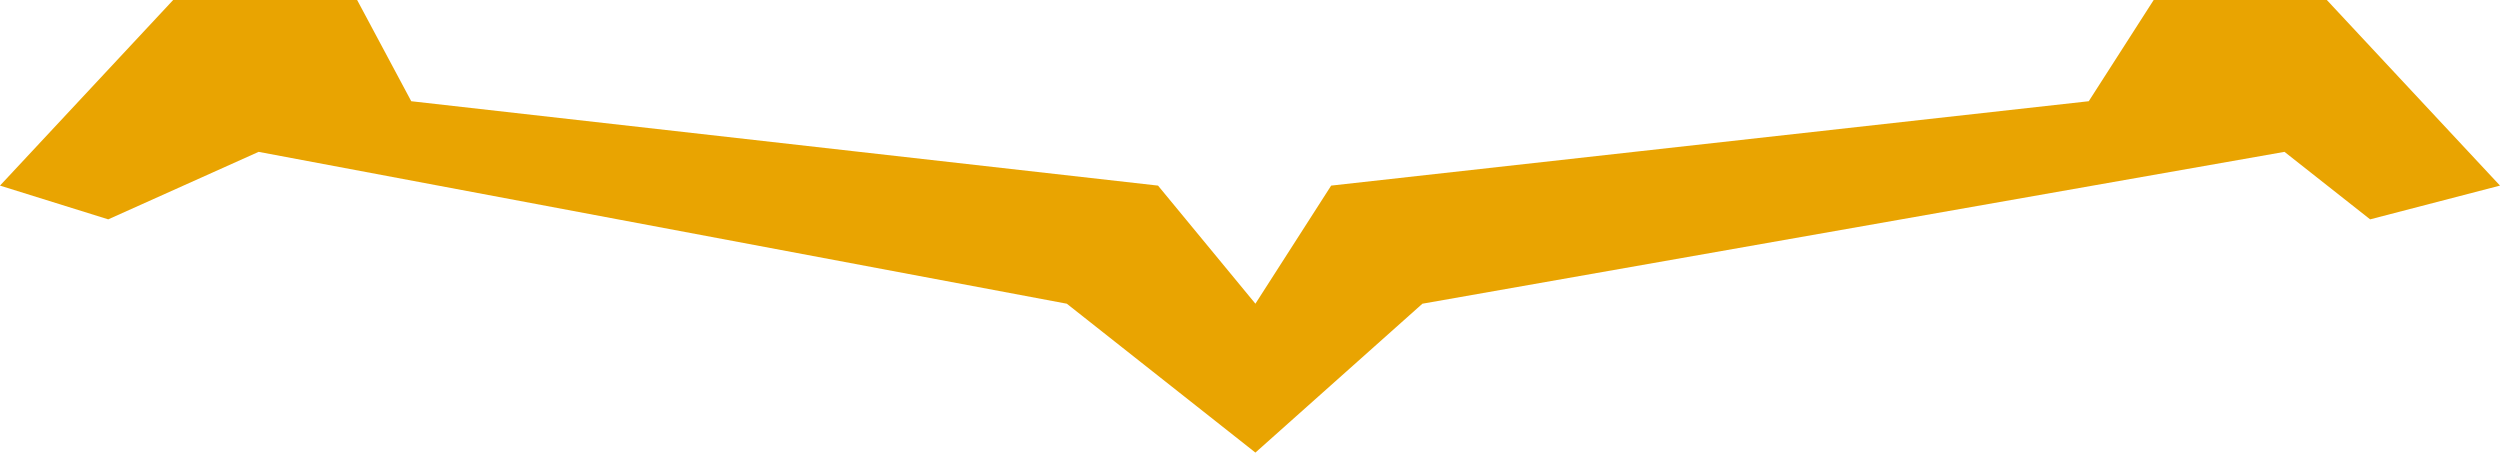 <svg width="116" height="21" viewBox="0 0 116 21" fill="none" xmlns="http://www.w3.org/2000/svg">
<path d="M8.035 0L0 8.612L5.022 10.178L12 7.046L49.5 14.092L58.251 21L66 14.092L106 7.046L109.974 10.178L116 8.612L107.965 0H99.931L96.918 4.697L61.766 8.612L58.251 14.092L53.732 8.612L19.082 4.697L16.571 0H8.035Z" fill="#E9A401"/>
</svg>

